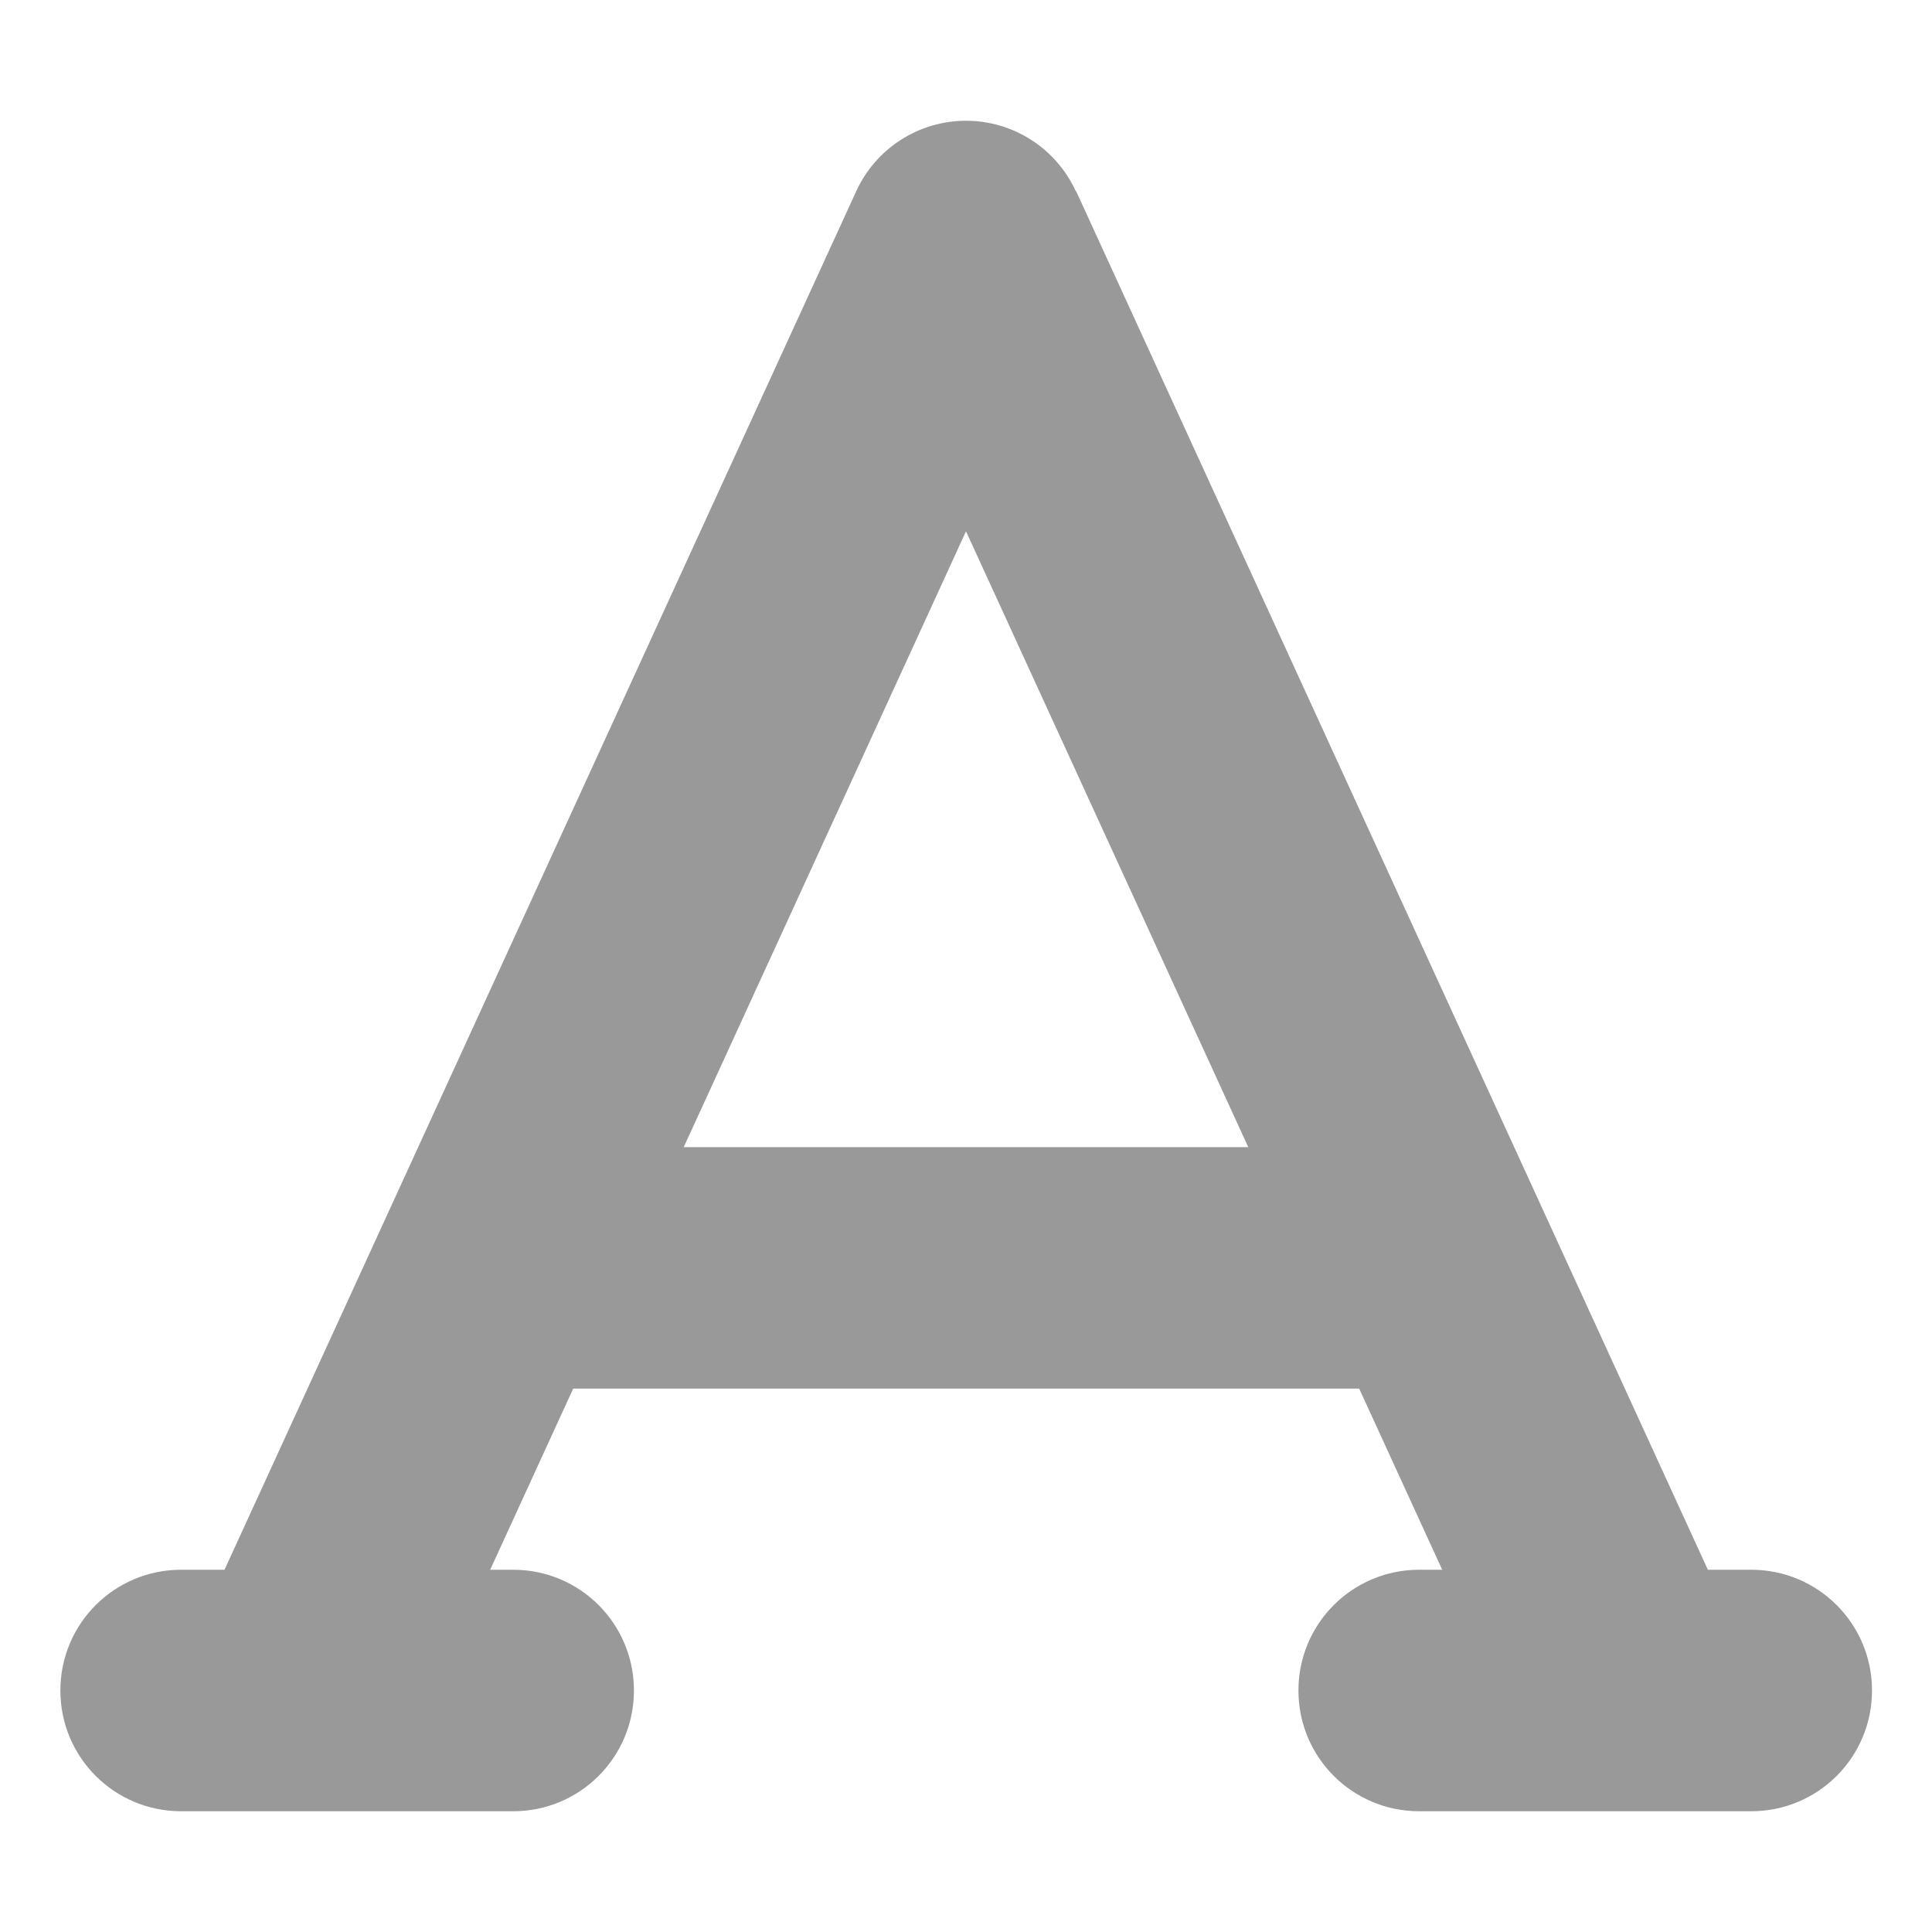<svg xmlns="http://www.w3.org/2000/svg" viewBox="0 0 512 512"><!--! Font Awesome Pro 7.1.0 by @fontawesome - https://fontawesome.com License - https://fontawesome.com/license (Commercial License) Copyright 2025 Fonticons, Inc. --><path opacity=".4" fill="currentColor" d="M285.1 50.7C279.9 39.3 268.5 32 256 32s-23.9 7.3-29.1 18.7L59.5 416 48 416c-17.7 0-32 14.3-32 32s14.3 32 32 32l88 0c17.7 0 32-14.3 32-32s-14.3-32-32-32l-6.1 0 22-48 208.3 0 22 48-6.1 0c-17.7 0-32 14.3-32 32s14.3 32 32 32l88 0c17.7 0 32-14.3 32-32s-14.3-32-32-32l-11.5 0-167.4-365.3zM330.8 304L181.2 304 256 140.8 330.8 304z"/><path fill="currentColor" d=""/></svg>